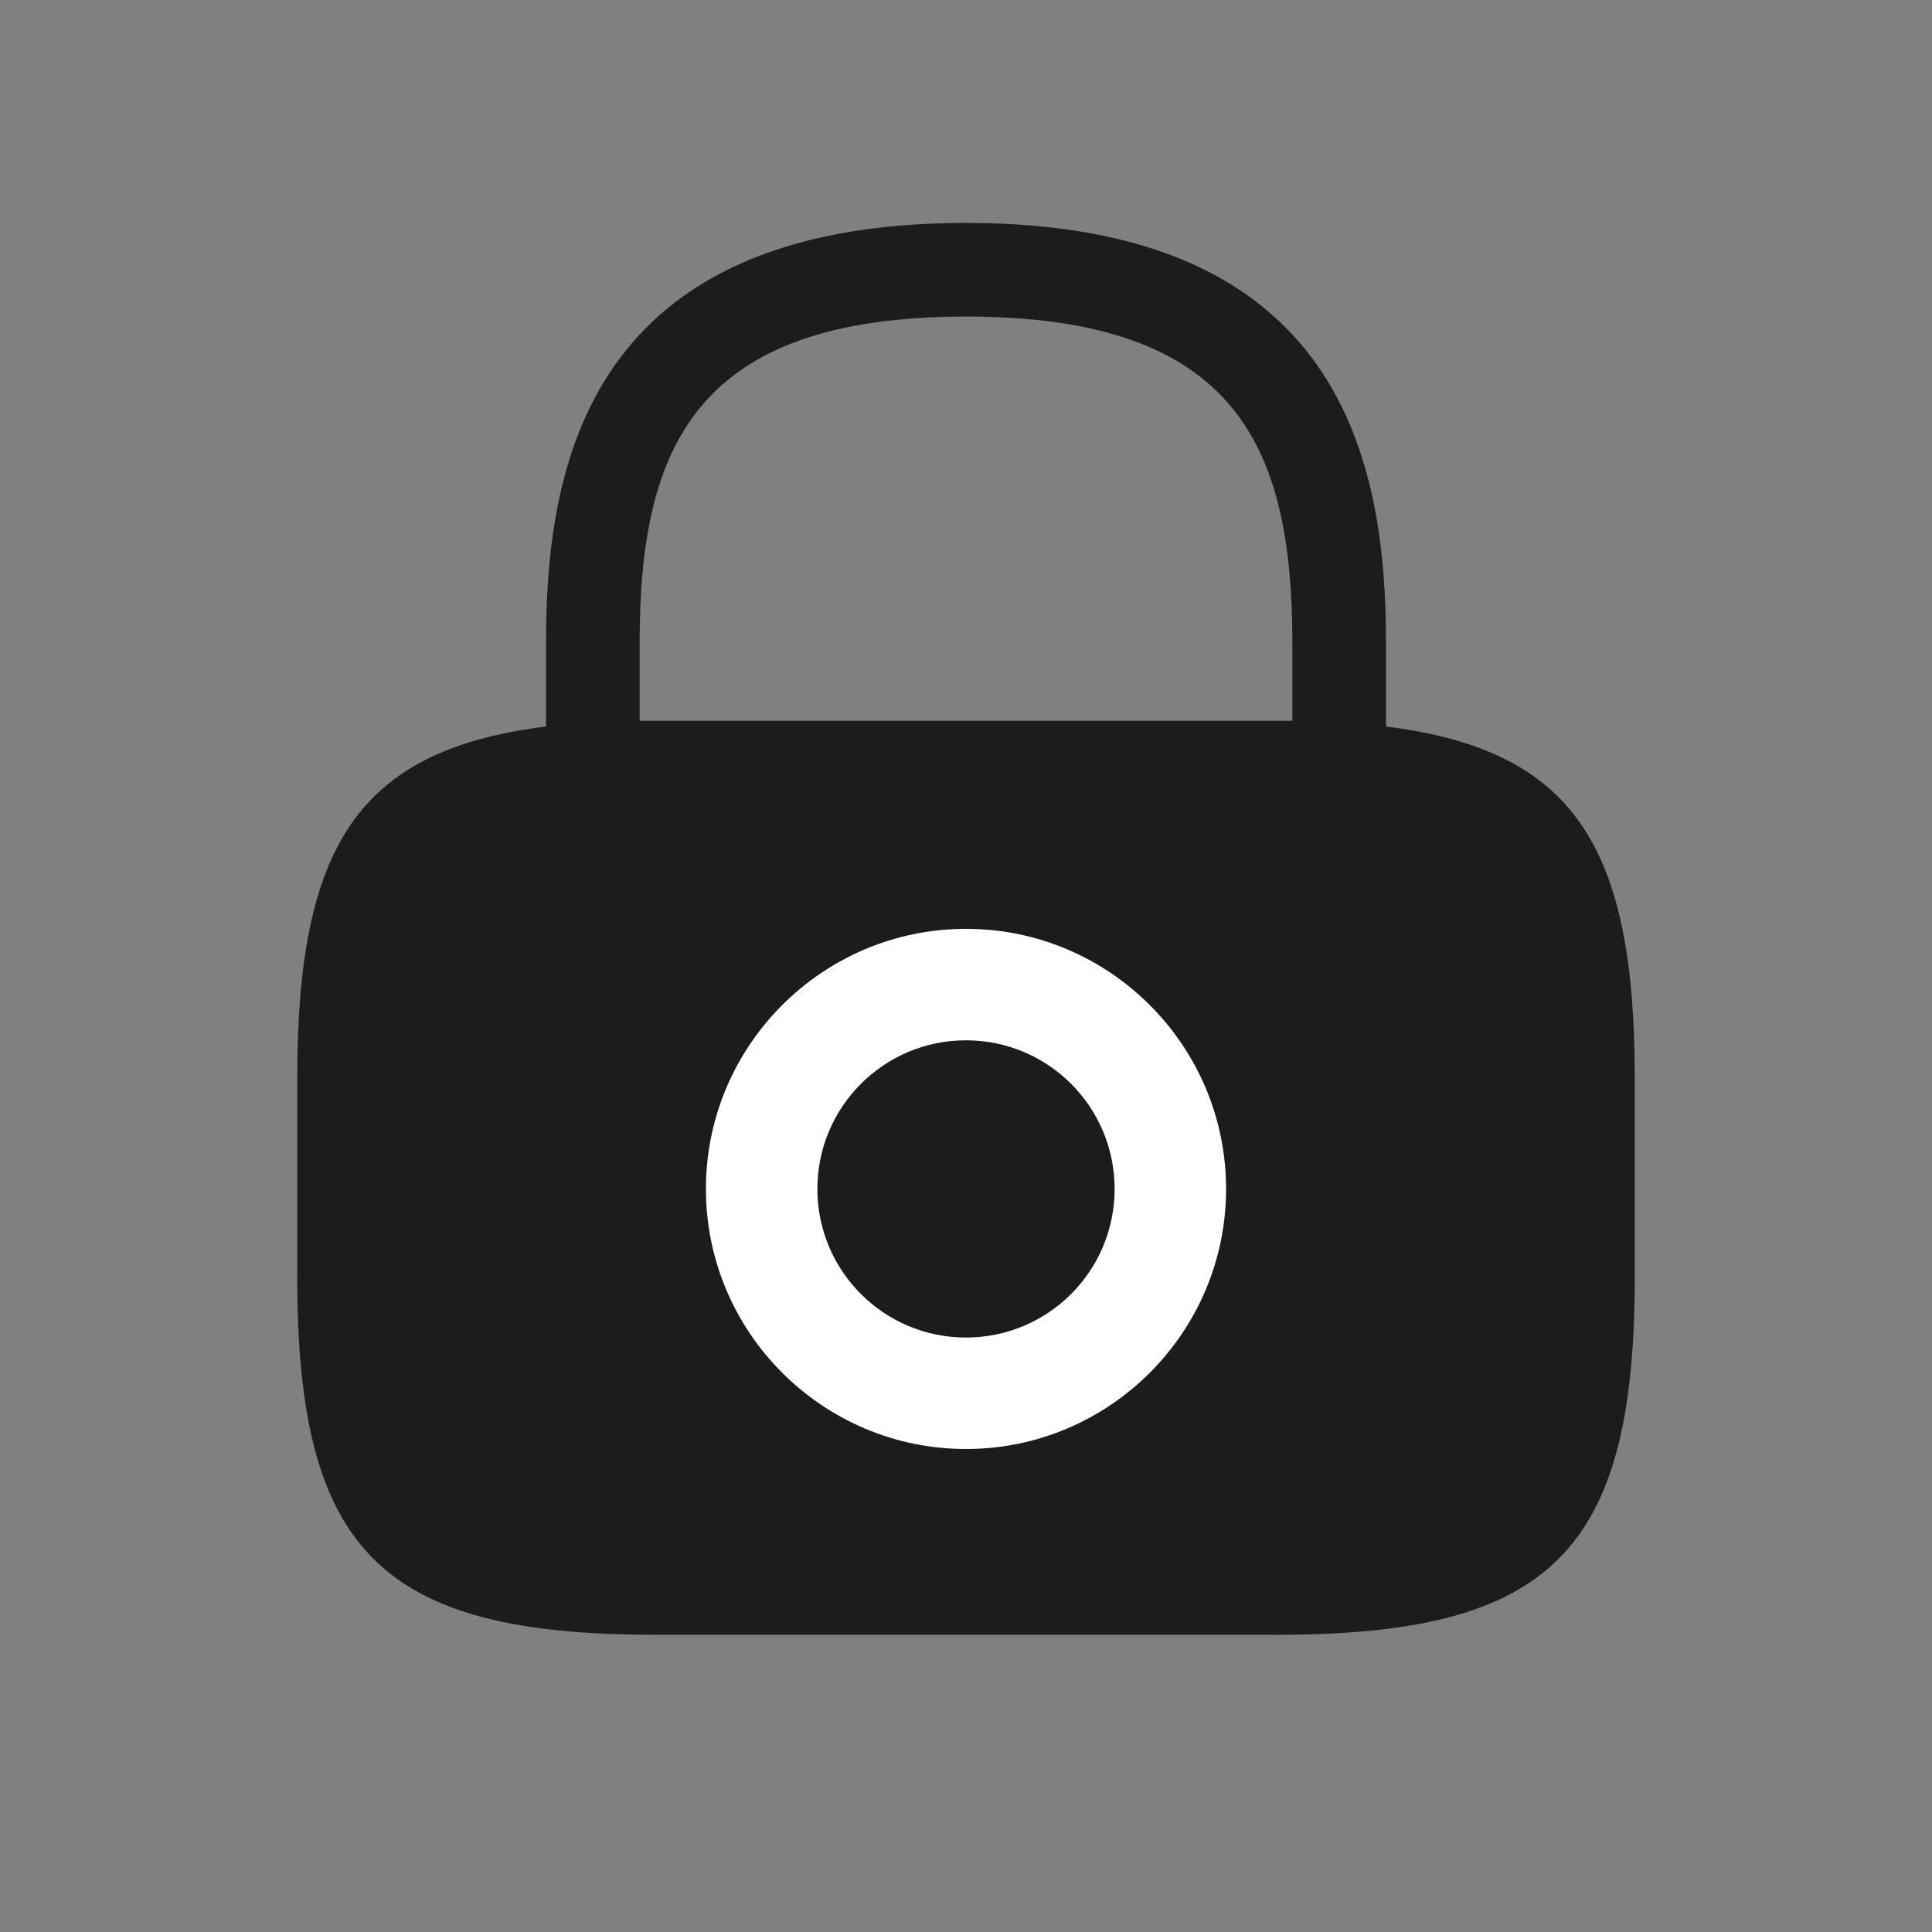 <svg xmlns="http://www.w3.org/2000/svg" width="26" height="26" viewBox="0 0 26 26">
  <rect x="0" y="0" width="26" height="26" fill="#808080" stroke="none"/>
  <g id="ico_26_lock" transform="translate(-171 -251)">
    <path id="base" d="M0,0H26V26H0Z" transform="translate(197 277) rotate(180)" fill="none" opacity="0"/>
    <g id="icon" transform="translate(1)">
      <path id="path" d="M14.652,6.777V5.652C14.652,3.222,14.067,0,9,0S3.348,3.222,3.348,5.652V6.777C.828,7.092,0,8.37,0,11.511v2.674C0,17.875,1.125,19,4.815,19h8.37C16.875,19,18,17.875,18,14.185V11.511C18,8.37,17.172,7.092,14.652,6.777ZM4.815,6.7H4.608V5.652C4.608,3.015,5.355,1.26,9,1.26s4.392,1.755,4.392,4.392V6.7H4.815Z" transform="translate(174 254)" fill="#1c1c1b"/>
      <g id="path-2" data-name="path" transform="translate(181 265)" fill="#1c1c1b">
        <path d="M 2 4.75 C 0.484 4.75 -0.75 3.516 -0.75 2 C -0.75 0.484 0.484 -0.75 2 -0.75 C 3.516 -0.75 4.75 0.484 4.75 2 C 4.75 3.516 3.516 4.75 2 4.75 Z" stroke="none"/>
        <path d="M 2 -2.384185791015625e-07 C 0.895 -2.384185791015625e-07 -2.384185791015625e-07 0.895 -2.384185791015625e-07 2 C -2.384185791015625e-07 3.105 0.895 4 2 4 C 3.105 4 4 3.105 4 2 C 4 0.895 3.105 -2.384185791015625e-07 2 -2.384185791015625e-07 M 2 -1.5 C 3.93 -1.5 5.5 0.07 5.5 2 C 5.5 3.93 3.93 5.5 2 5.5 C 0.07 5.5 -1.5 3.93 -1.5 2 C -1.5 0.07 0.07 -1.5 2 -1.5 Z" stroke="none" fill="#fff"/>
      </g>
    </g>
  </g>
</svg>
